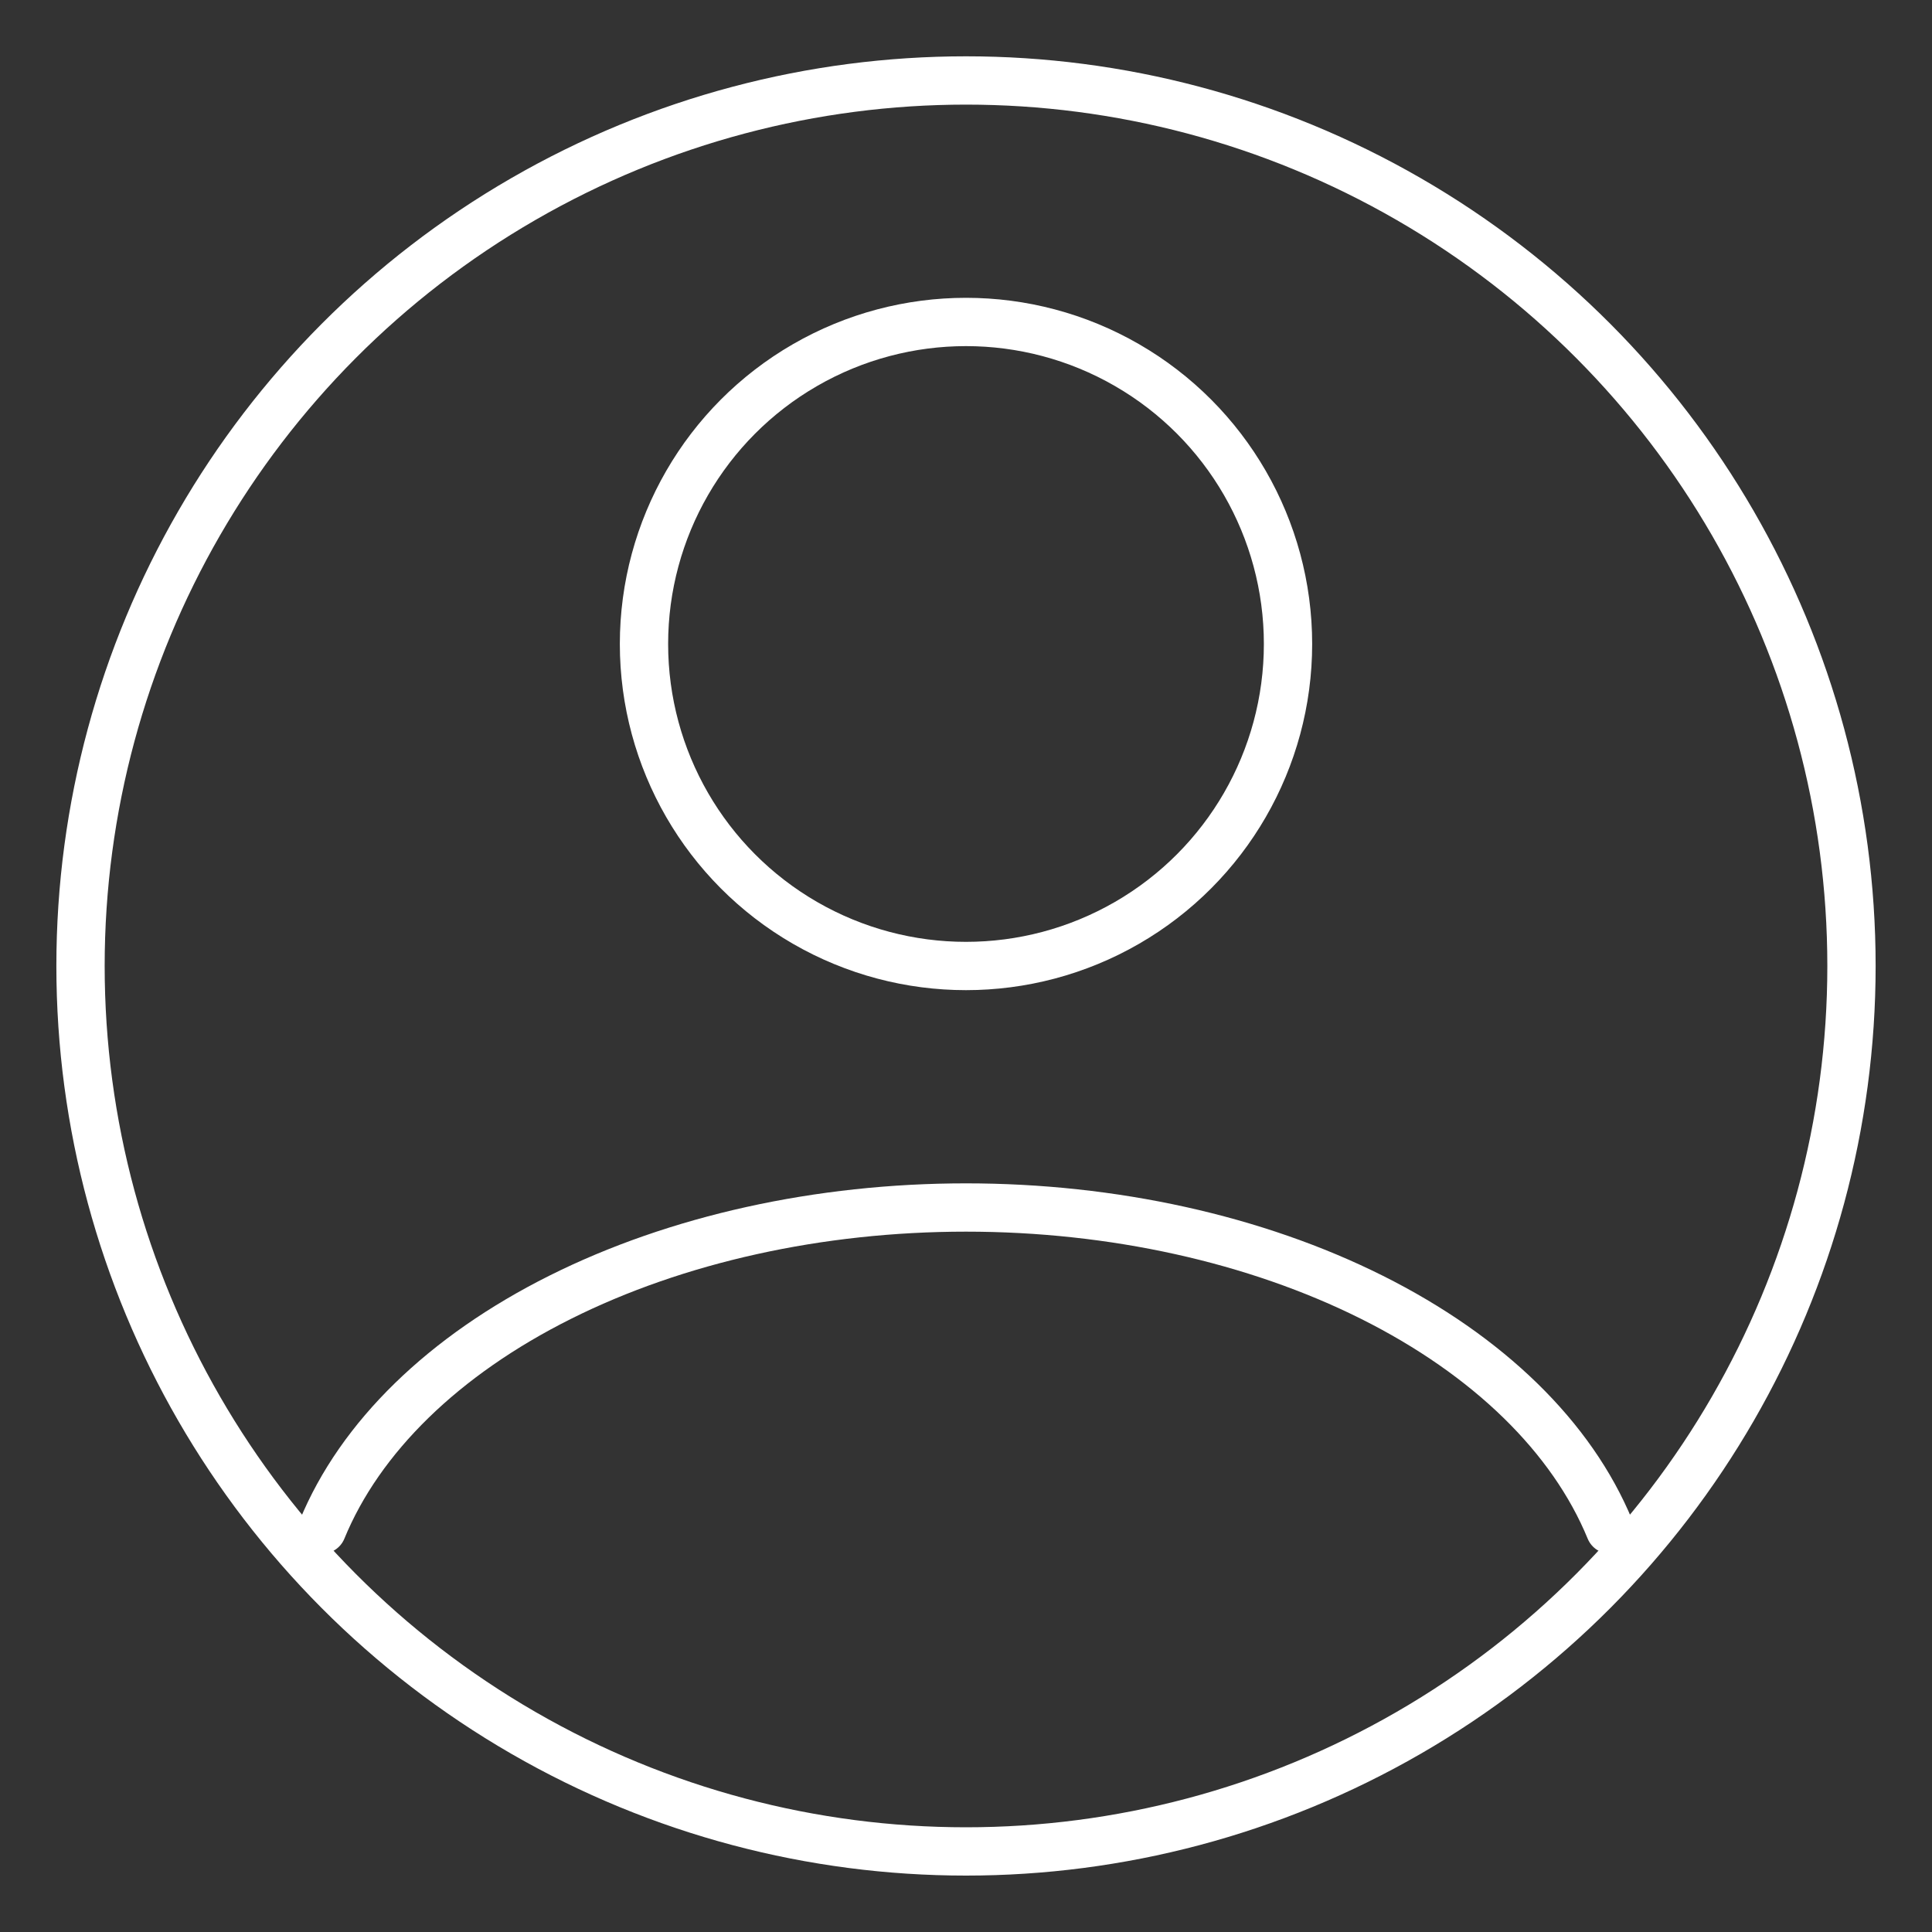 <svg width="40" height="40" viewBox="0 0 40 40" fill="none" xmlns="http://www.w3.org/2000/svg">
<rect x="0" y="0" width="40" height="40" fill="#333333" stroke="none"/>
<ellipse cx="20" cy="13.333" rx="6.667" ry="6.667" stroke="white" stroke-linecap="round"/>
<circle cx="20" cy="19.999" r="18.333" stroke="white"/>
<path d="M33.334 31.667C32.547 29.754 30.814 28.064 28.404 26.859C25.993 25.653 23.039 25 20 25C16.962 25 14.008 25.653 11.597 26.859C9.186 28.064 7.453 29.754 6.667 31.667" stroke="white" stroke-linecap="round"/>
</svg>

